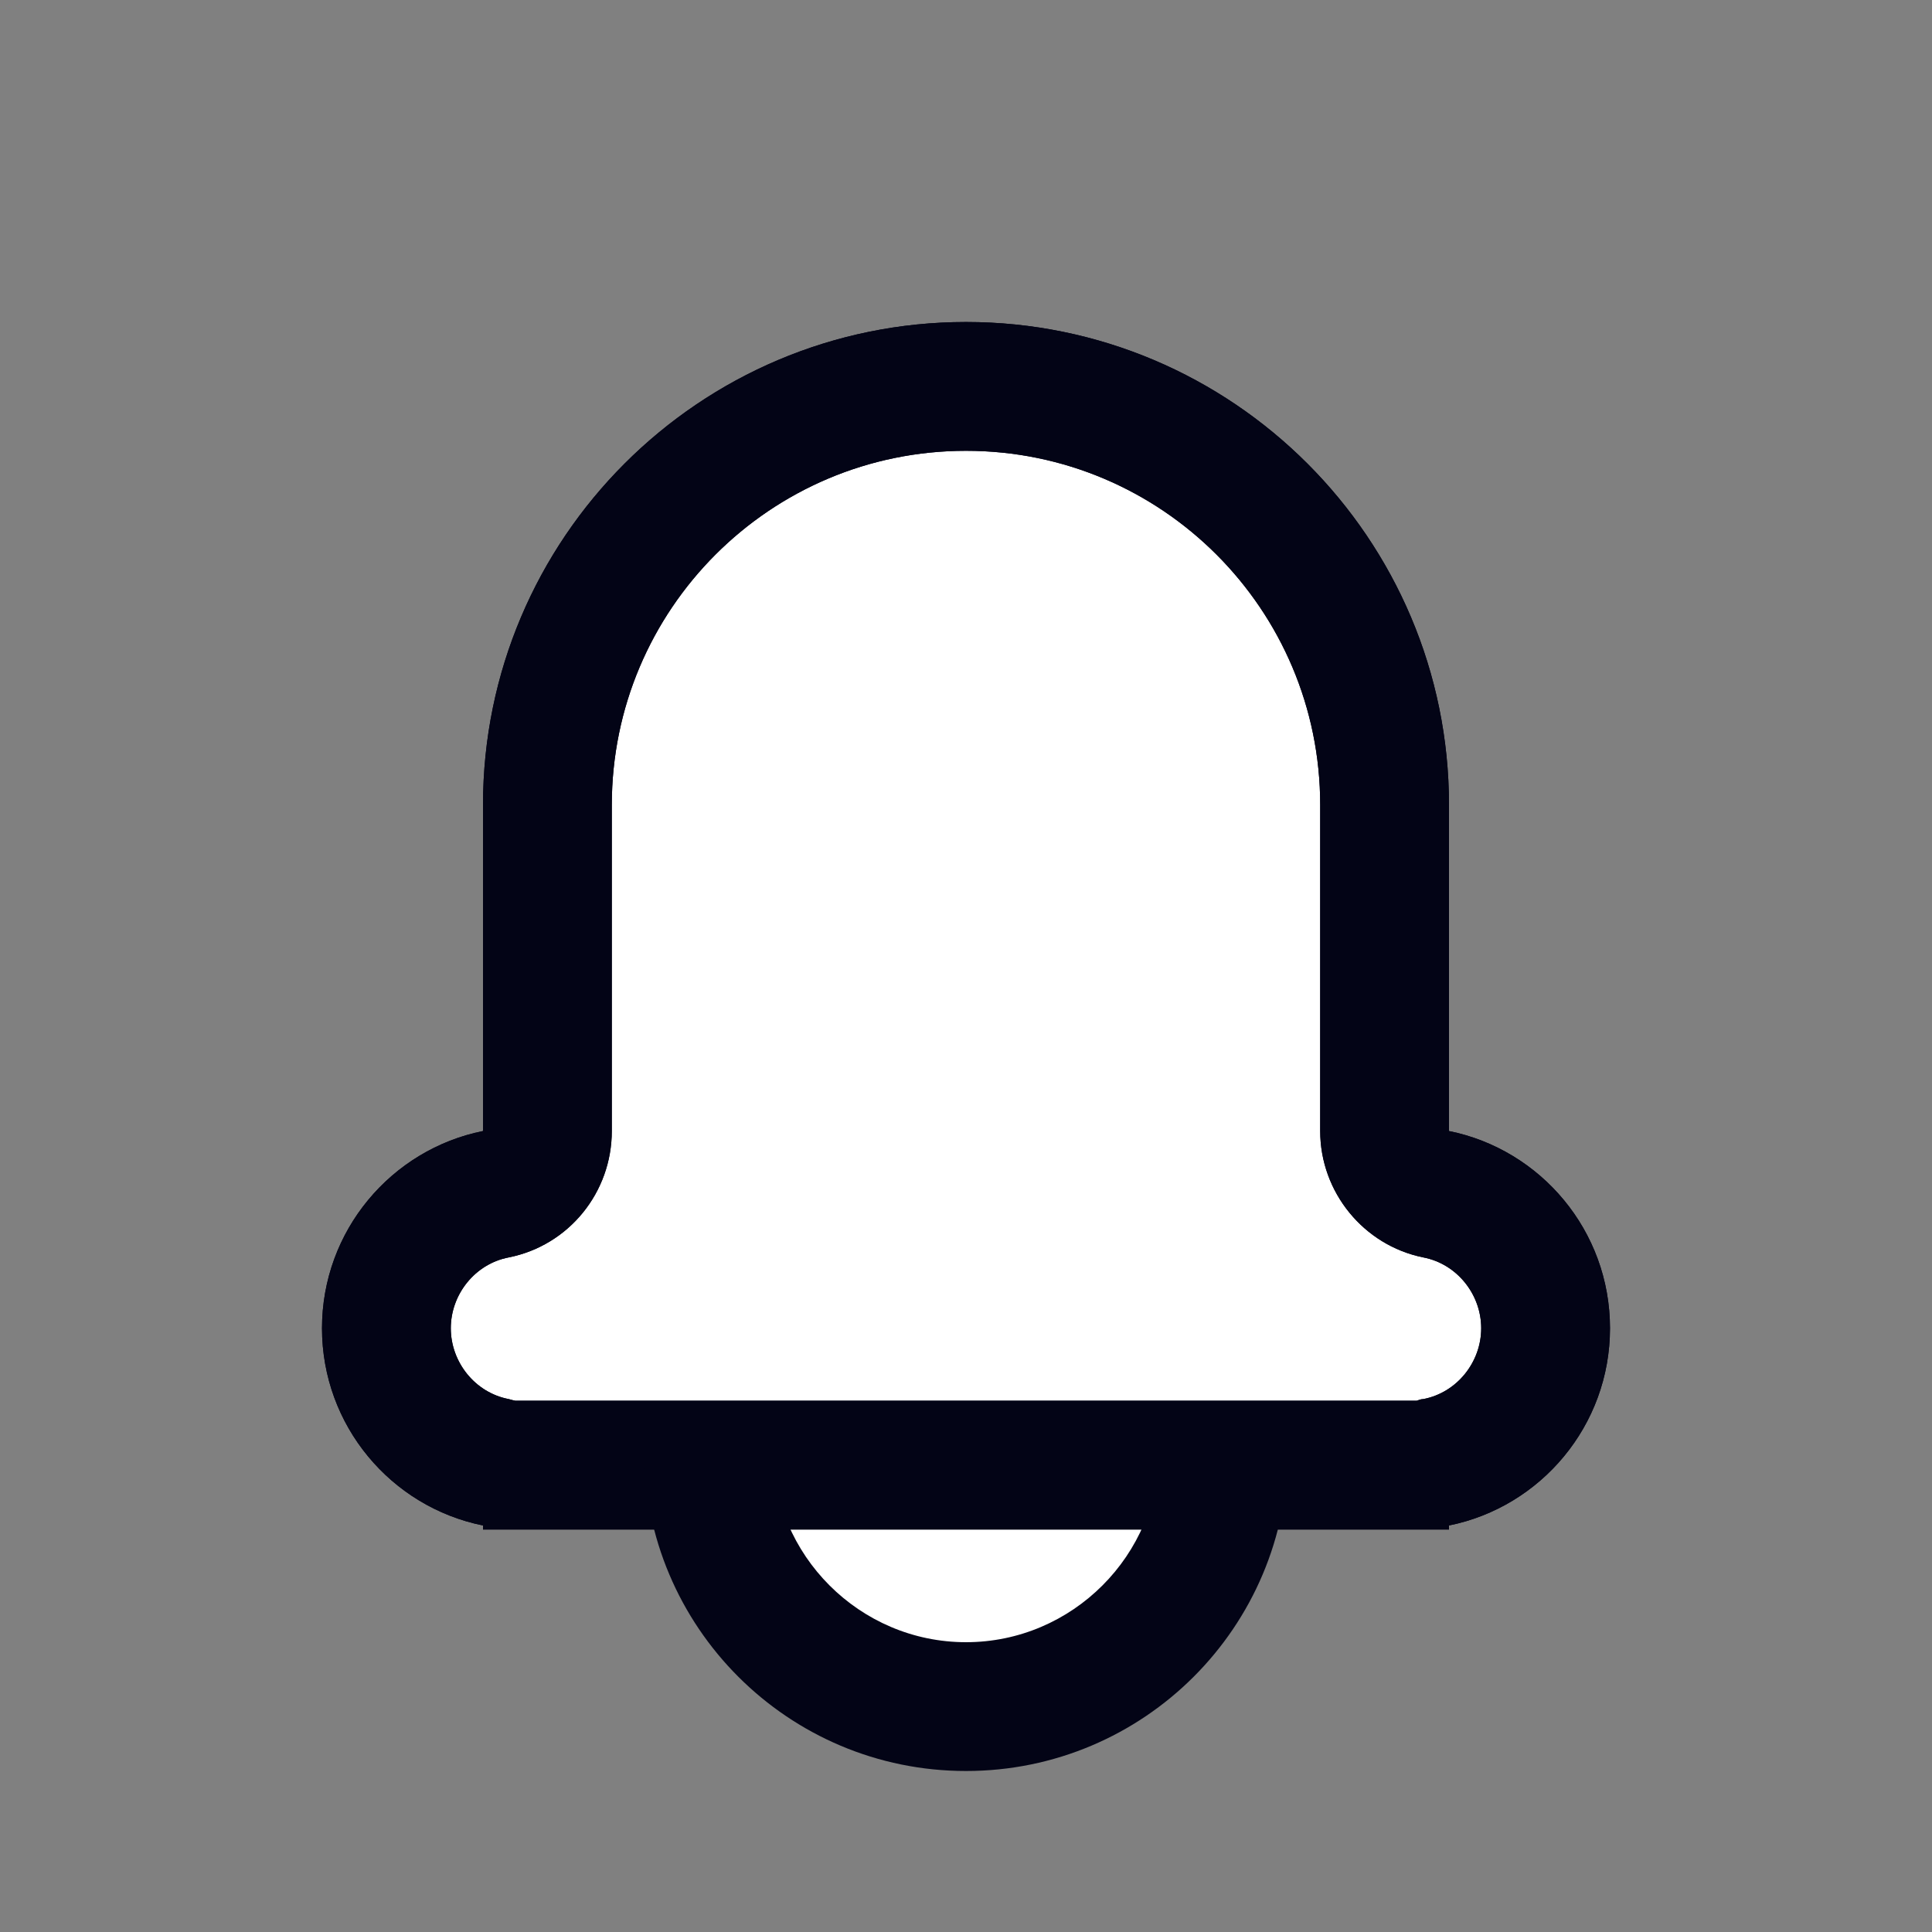 <svg width="24" height="24" viewBox="0 0 24 24" fill="none" xmlns="http://www.w3.org/2000/svg">
<rect x="0" y="0" width="24" height="24" fill="#808080" stroke="none"/>
<g clip-path="url(#clip0_1103_65330)">
<path d="M12 21.2C13.767 21.2 15.2 19.767 15.2 18C15.2 16.233 13.767 14.8 12 14.8C10.233 14.8 8.8 16.233 8.8 18C8.8 19.767 10.233 21.2 12 21.2Z" fill="white"/>
<path d="M6.28 18.2C6.28 18.2 6.2 18.17 6.16 18.16C5.37 18 4.8 17.3 4.8 16.49C4.8 15.68 5.37 14.98 6.16 14.82C6.53 14.74 6.8 14.42 6.8 14.04V9.99C6.8 7.12 9.13 4.79 12 4.79C14.87 4.79 17.2 7.12 17.2 9.99V14.04C17.2 14.42 17.47 14.75 17.84 14.82C18.63 14.98 19.2 15.68 19.2 16.49C19.2 17.3 18.63 18 17.84 18.16C17.8 18.16 17.76 18.18 17.72 18.2H6.28Z" fill="white"/>
<path d="M12 5.6C14.43 5.6 16.4 7.57 16.4 10V14.05C16.4 14.81 16.94 15.47 17.68 15.62C18.1 15.7 18.4 16.08 18.4 16.5C18.4 16.92 18.1 17.3 17.68 17.38C17.65 17.38 17.63 17.39 17.6 17.4H6.4C6.4 17.4 6.35 17.39 6.32 17.38C5.9 17.3 5.6 16.92 5.6 16.5C5.6 16.08 5.9 15.7 6.32 15.62C7.07 15.47 7.6 14.81 7.6 14.05V10C7.6 7.57 9.57 5.6 12 5.6ZM12 4C8.69 4 6 6.69 6 10V14.05C4.86 14.28 4 15.29 4 16.5C4 17.71 4.86 18.72 6 18.95V19H18V18.95C19.14 18.72 20 17.71 20 16.5C20 15.29 19.14 14.28 18 14.05V10C18 6.69 15.31 4 12 4Z" fill="#030416"/>
<path d="M12 5.6C14.43 5.6 16.4 7.57 16.4 10V14.05C16.4 14.81 16.94 15.47 17.68 15.62C18.1 15.7 18.4 16.08 18.4 16.5C18.4 16.92 18.1 17.3 17.68 17.38C17.65 17.38 17.63 17.39 17.6 17.4H6.4C6.4 17.4 6.35 17.39 6.32 17.38C5.9 17.3 5.6 16.92 5.6 16.5C5.6 16.08 5.9 15.7 6.32 15.62C7.07 15.47 7.6 14.81 7.6 14.05V10C7.6 7.57 9.57 5.6 12 5.6ZM12 4C8.69 4 6 6.69 6 10V14.05C4.86 14.28 4 15.29 4 16.5C4 17.71 4.86 18.72 6 18.95V19H18V18.95C19.14 18.72 20 17.71 20 16.5C20 15.29 19.14 14.28 18 14.05V10C18 6.69 15.31 4 12 4Z" fill="#030416"/>
<path d="M12 20.4C10.68 20.4 9.6 19.32 9.6 18H8C8 20.21 9.79 22 12 22C14.21 22 16 20.21 16 18H14.4C14.4 19.32 13.32 20.4 12 20.4Z" fill="#030416"/>
</g>
<defs>
<clipPath id="clip0_1103_65330">
<rect width="24" height="24" fill="white"/>
</clipPath>
</defs>
</svg>
